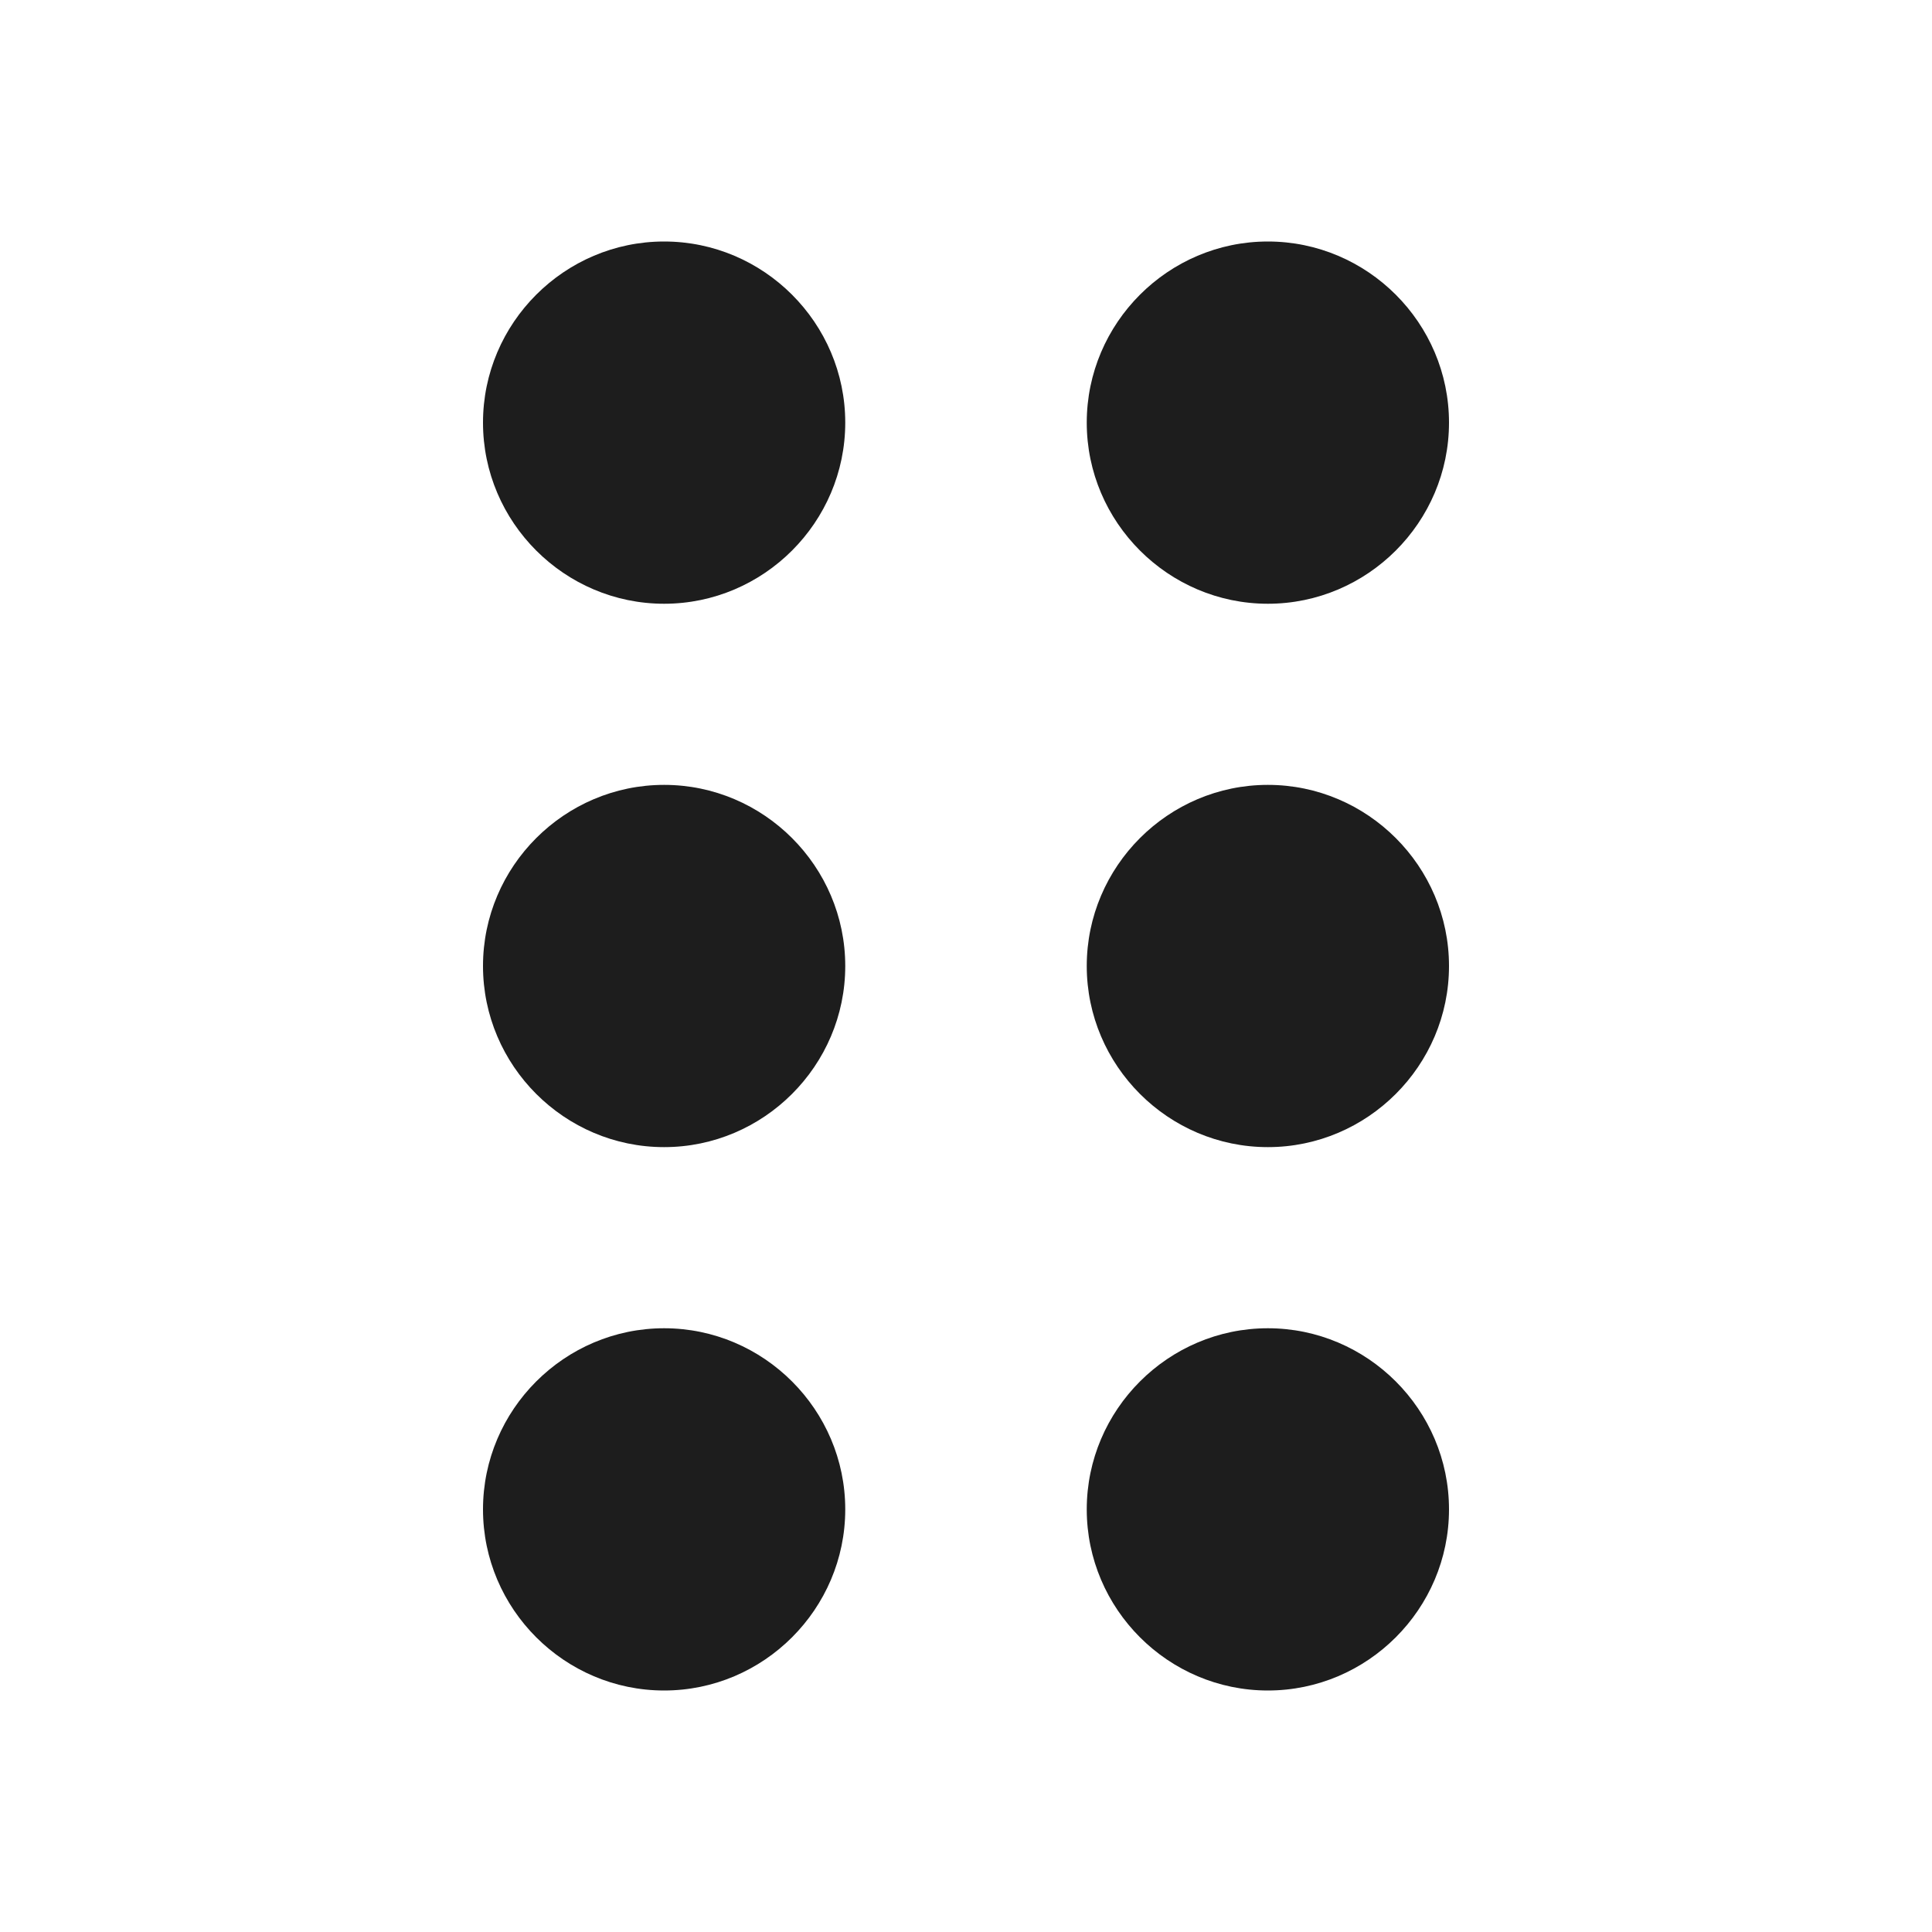<svg xmlns="http://www.w3.org/2000/svg" width="16" height="16" fill="none" viewBox="0 0 16 16">
  <path fill="#1D1D1D" d="M7 12.5c0 .825-.675 1.5-1.5 1.5S4 13.325 4 12.5 4.675 11 5.5 11s1.5.675 1.5 1.5Zm-1.5-6C4.675 6.5 4 7.175 4 8s.675 1.5 1.5 1.5S7 8.825 7 8s-.675-1.5-1.5-1.5Zm0-4.5C4.675 2 4 2.675 4 3.5S4.675 5 5.5 5 7 4.325 7 3.5 6.325 2 5.5 2Zm5 3c.825 0 1.5-.675 1.5-1.5S11.325 2 10.5 2 9 2.675 9 3.5 9.675 5 10.5 5Zm0 1.5C9.675 6.5 9 7.175 9 8s.675 1.5 1.5 1.5S12 8.825 12 8s-.675-1.5-1.5-1.5Zm0 4.5c-.825 0-1.5.675-1.5 1.5s.675 1.5 1.5 1.5 1.5-.675 1.5-1.5-.675-1.5-1.5-1.5Z"/>
</svg>
